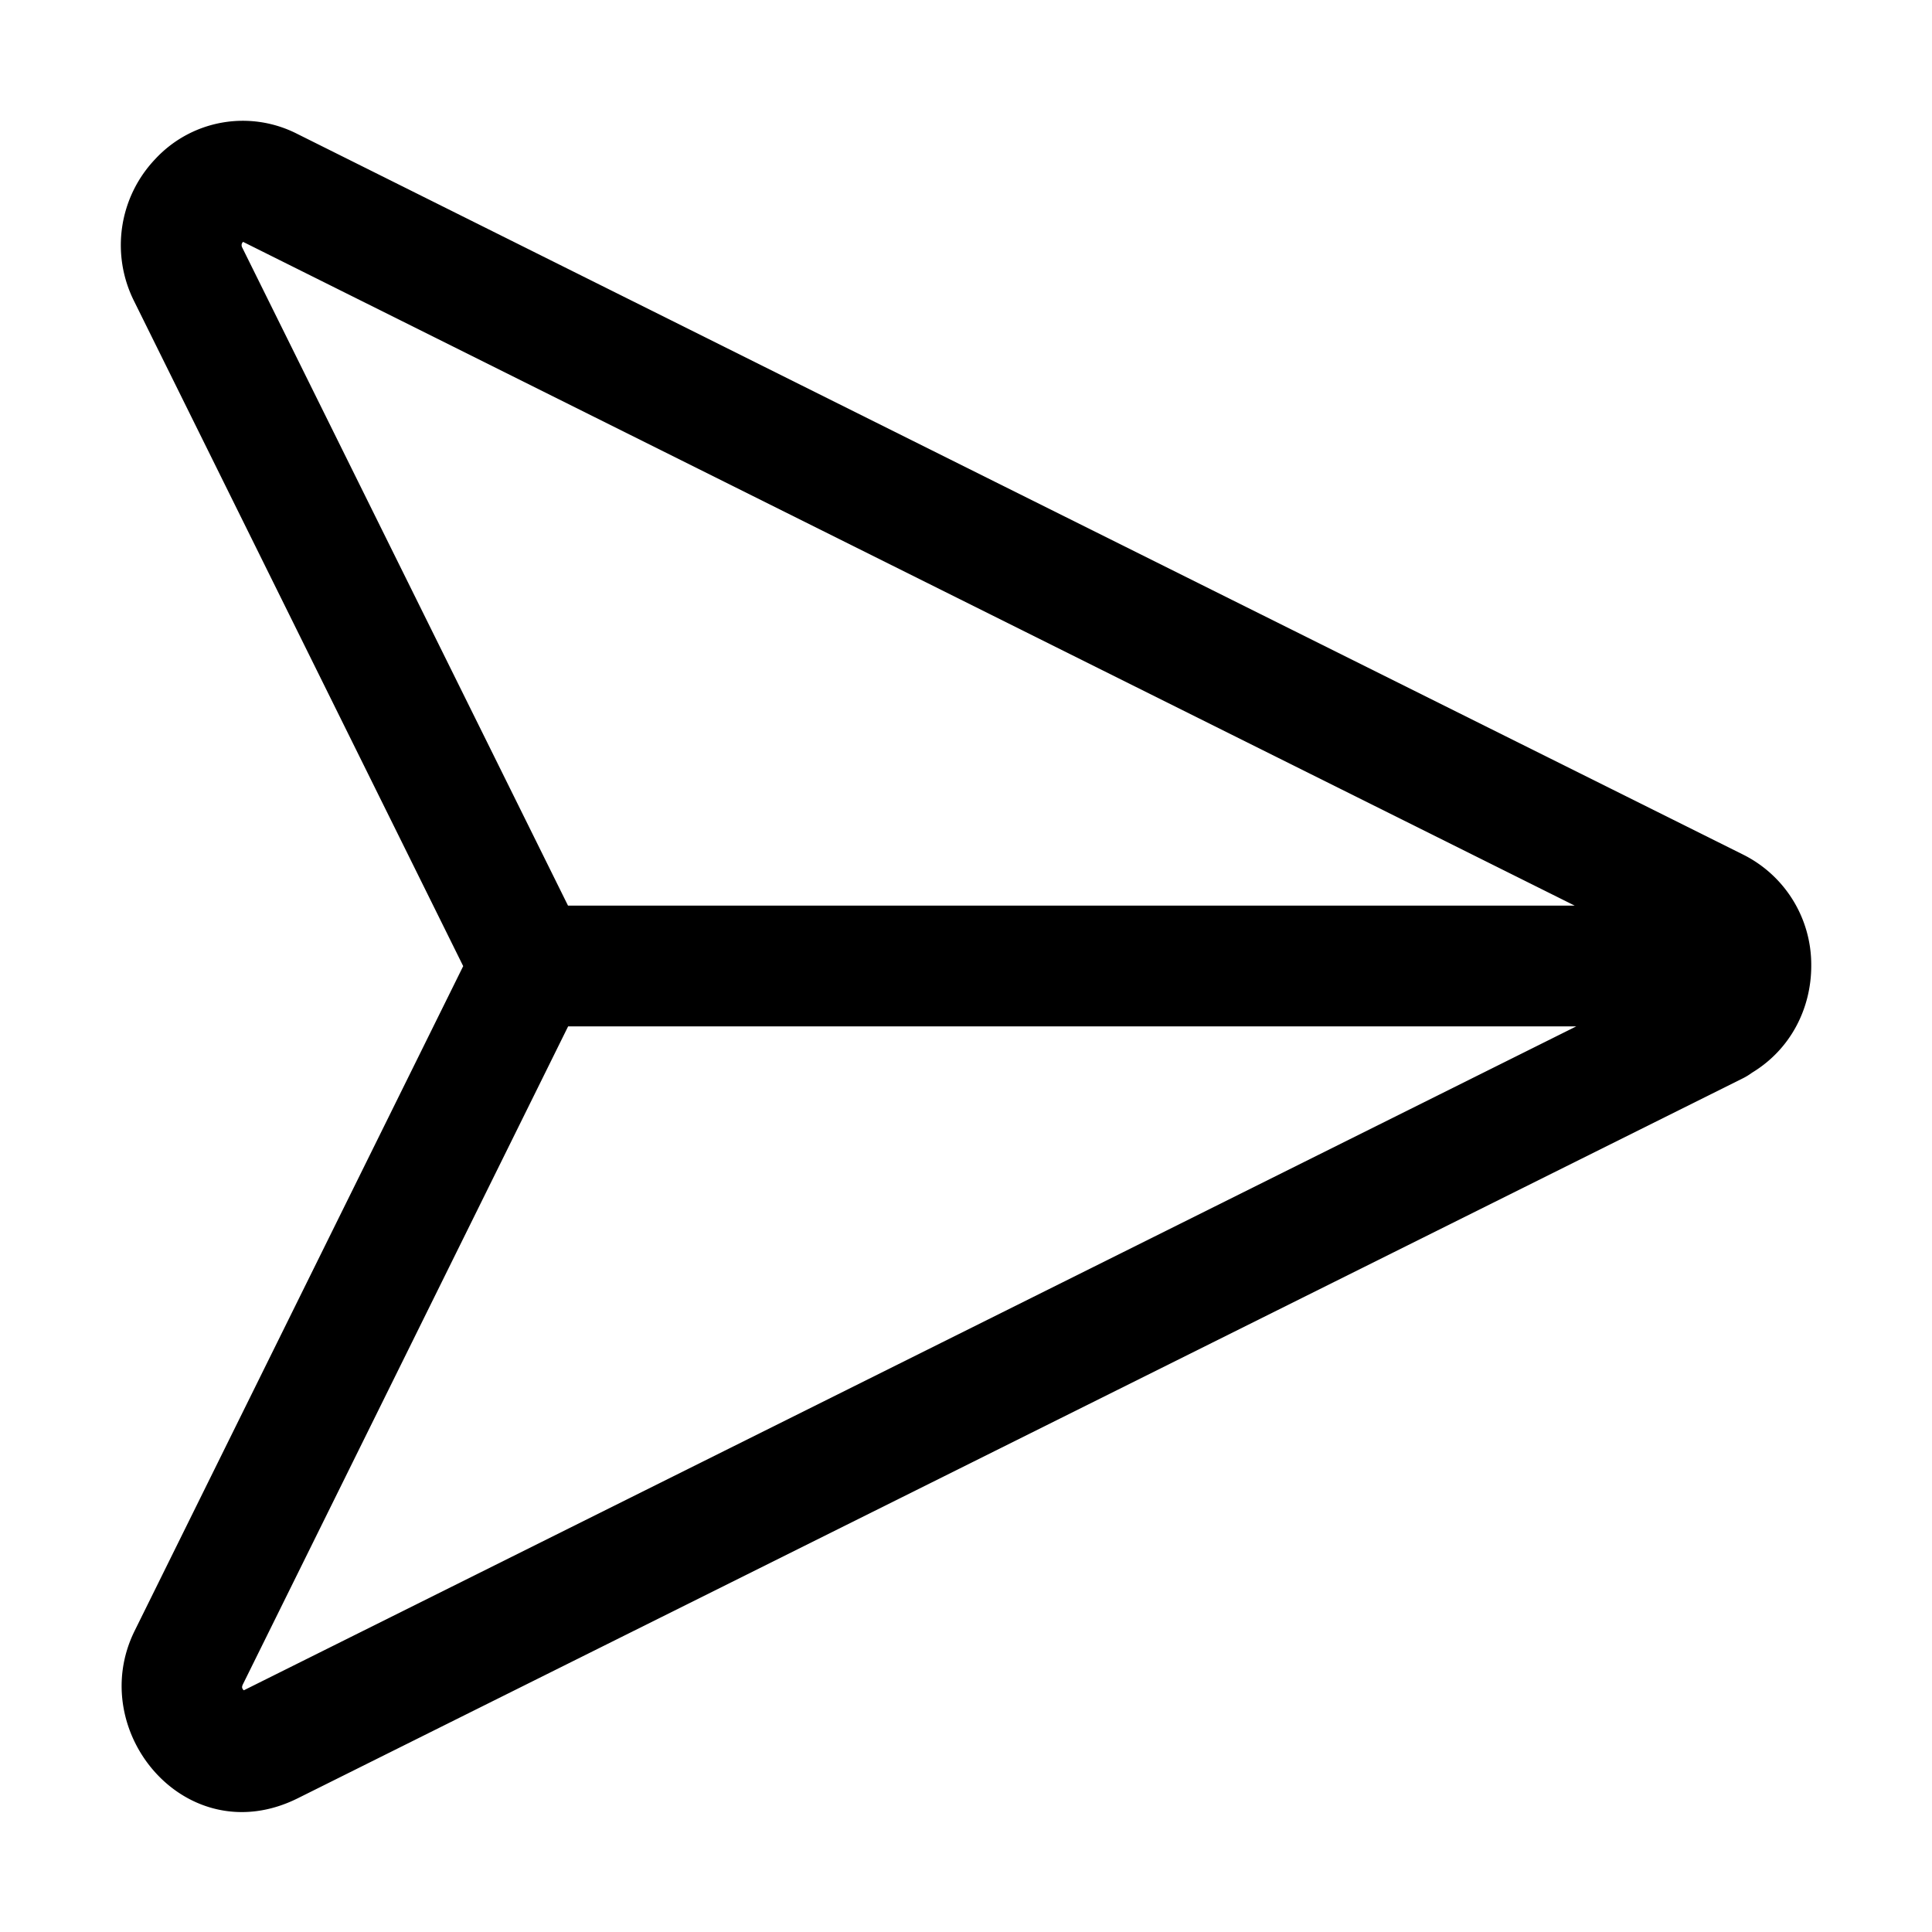 <svg xmlns="http://www.w3.org/2000/svg" width="16" height="16" fill="currentColor" viewBox="0 0 16 16">
  <path fill-rule="evenodd" d="M2.46 1.108a.989.989 0 0 0-1.175.21 1.034 1.034 0 0 0-.175 1.175l2.726 5.508-2.722 5.507c-.41.833.43 1.838 1.347 1.387l5.781-2.88 6.192-3.085a.505.505 0 0 0 .075-.046c.327-.198.49-.54.491-.882v-.007a1.019 1.019 0 0 0-.565-.918L8.242 3.991 2.46 1.108ZM13.041 7.5 7.796 4.886 2.013 2.003l-.002.002a.043.043 0 0 0-.01.02v.008c0 .003.001.01.006.019L4.704 7.5h8.337Zm-8.336 1-2.694 5.45a.064.064 0 0 0-.006.019v.007a.04.04 0 0 0 .014.022h.001l5.776-2.878 5.258-2.62H4.705Z" clip-rule="evenodd"/>
</svg>
